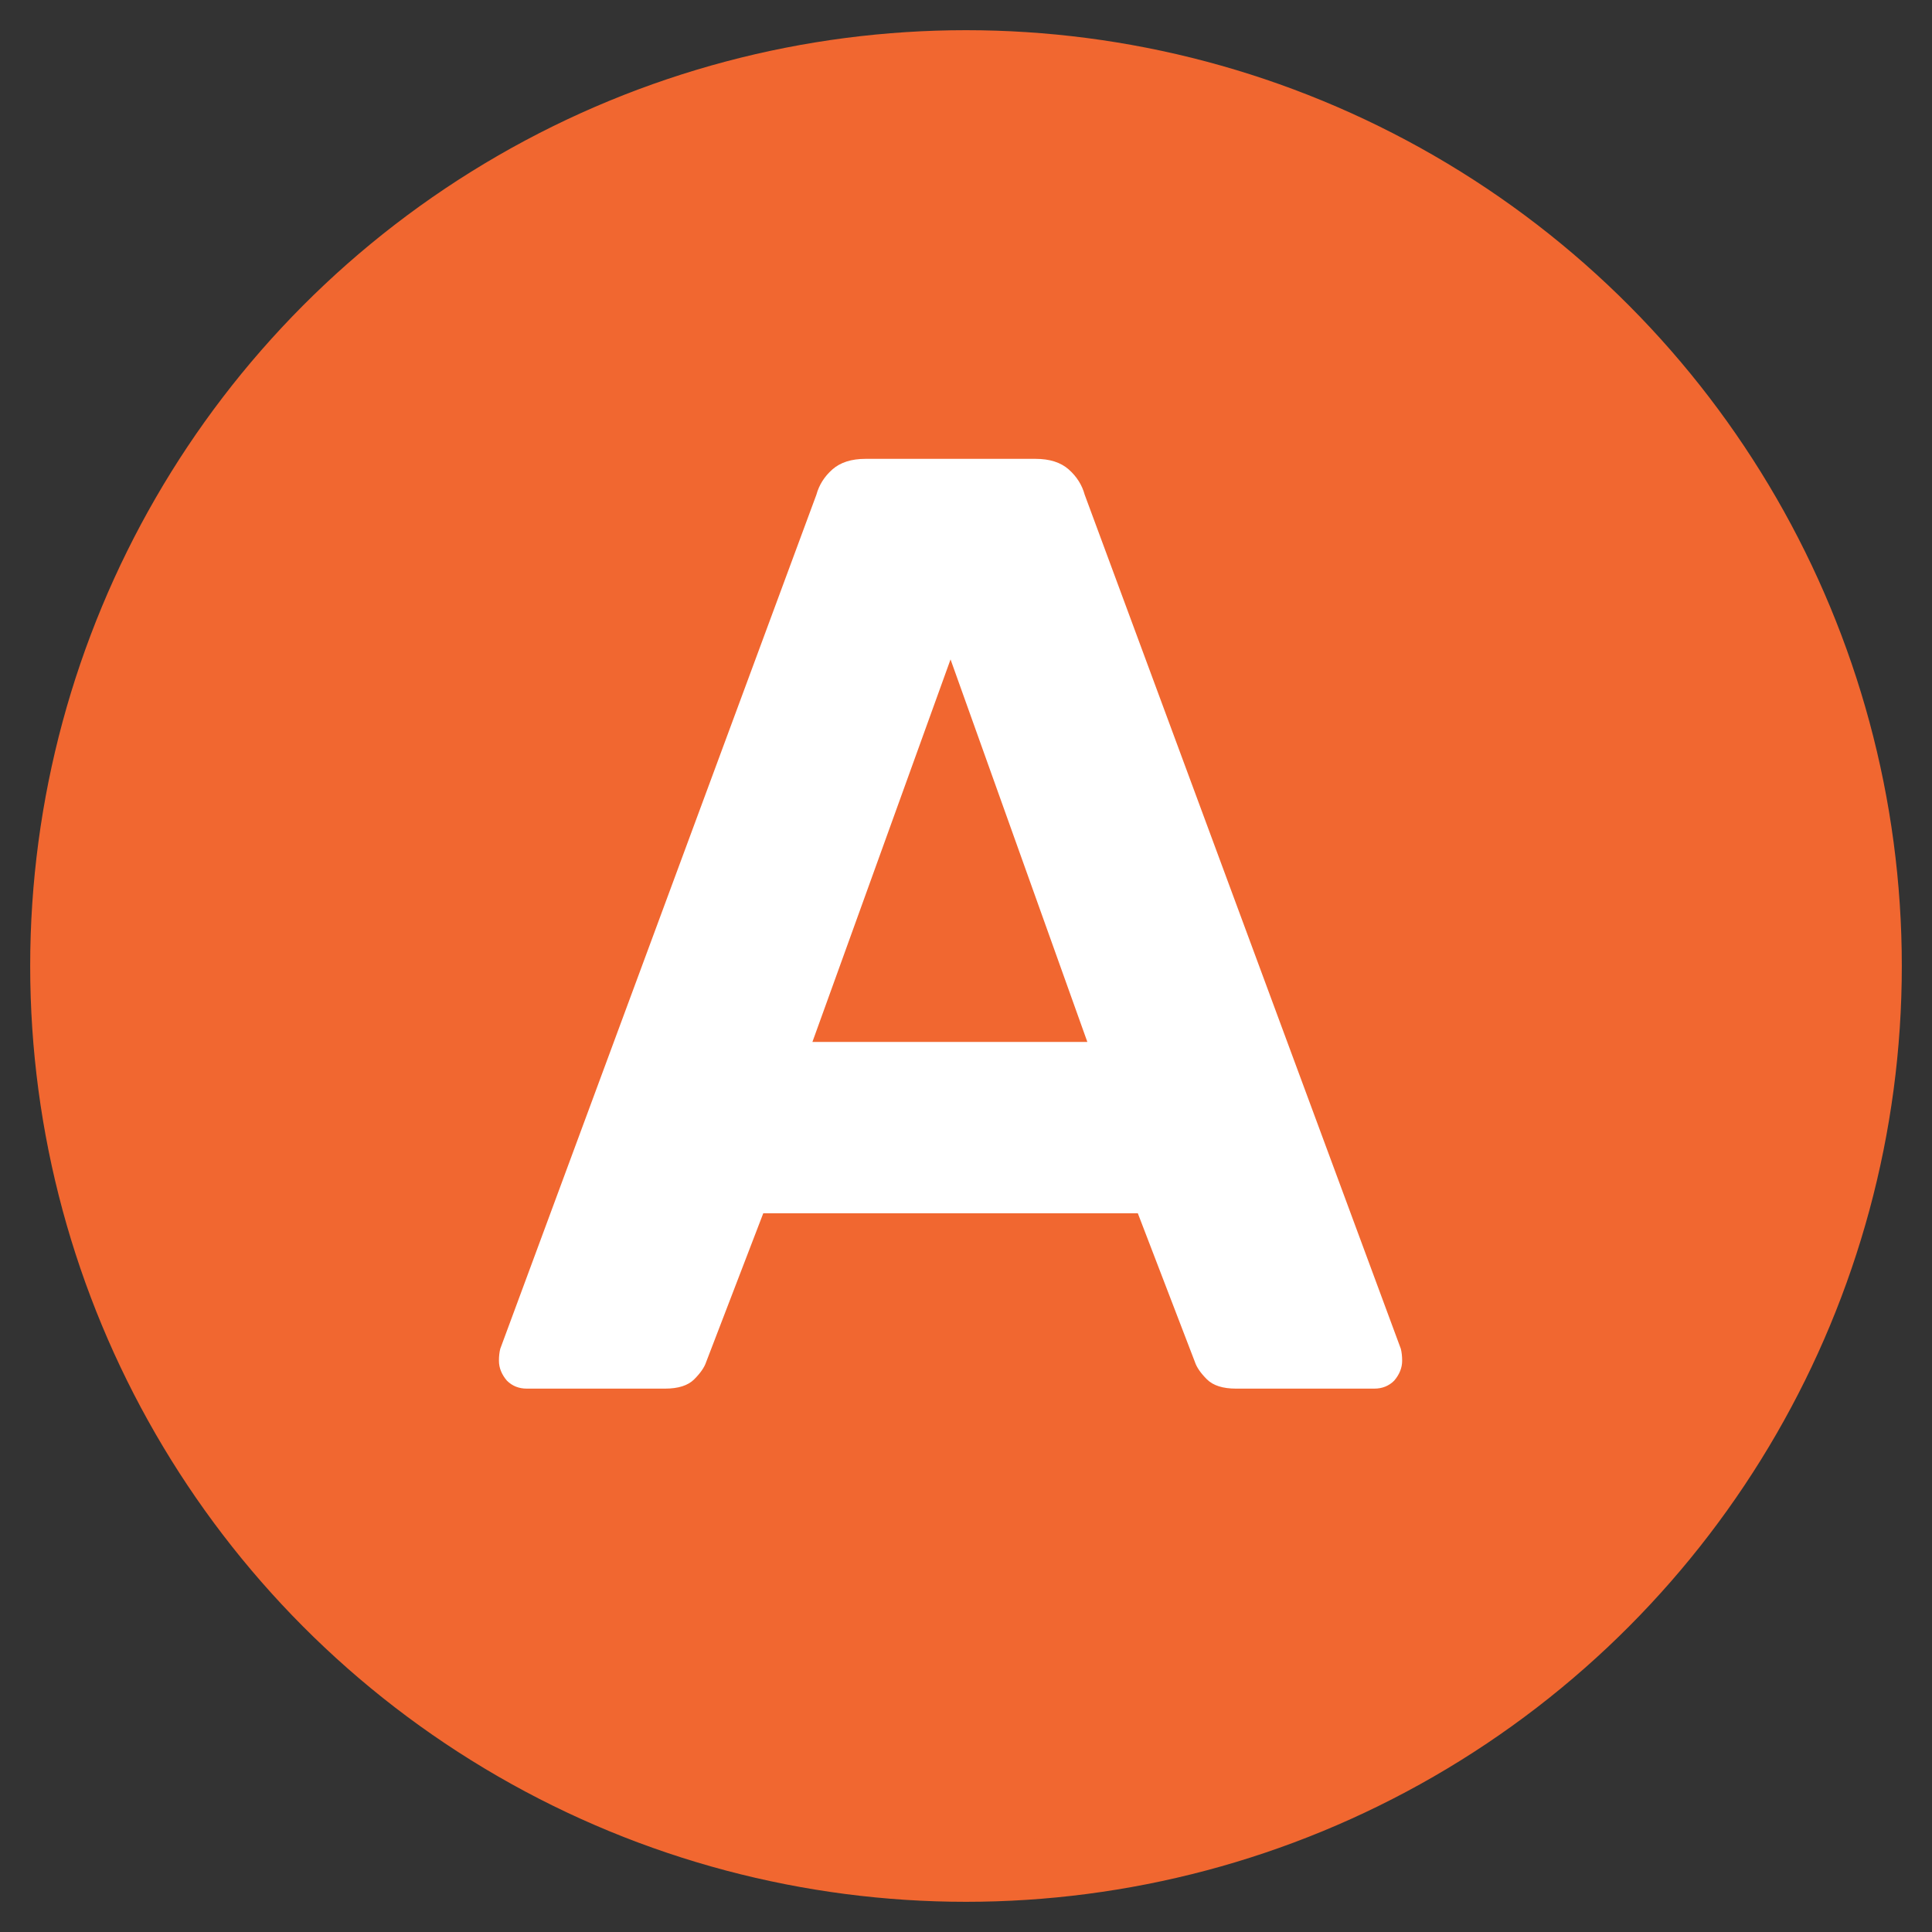 <svg width="32" height="32" viewBox="0 0 32 32" fill="none" xmlns="http://www.w3.org/2000/svg">
<rect x="0" y="0" width="32" height="32" fill="#333333" stroke="none"/>
<circle cx="16" cy="16" r="15" fill="#F16730" stroke="#F16730" strokeWidth="2"/>
<path d="M8.726 23C8.594 23 8.484 22.956 8.396 22.868C8.308 22.765 8.264 22.655 8.264 22.538C8.264 22.465 8.271 22.399 8.286 22.34L13.522 8.194C13.566 8.033 13.654 7.893 13.786 7.776C13.918 7.659 14.101 7.6 14.336 7.6H17.152C17.387 7.6 17.57 7.659 17.702 7.776C17.834 7.893 17.922 8.033 17.966 8.194L23.202 22.34C23.217 22.399 23.224 22.465 23.224 22.538C23.224 22.655 23.18 22.765 23.092 22.868C23.004 22.956 22.894 23 22.762 23H20.474C20.254 23 20.093 22.949 19.99 22.846C19.887 22.743 19.821 22.648 19.792 22.56L18.846 20.096H12.642L11.696 22.56C11.667 22.648 11.601 22.743 11.498 22.846C11.395 22.949 11.234 23 11.014 23H8.726ZM13.456 17.258H18.01L15.744 10.922L13.456 17.258Z" fill="white"/>
</svg>
